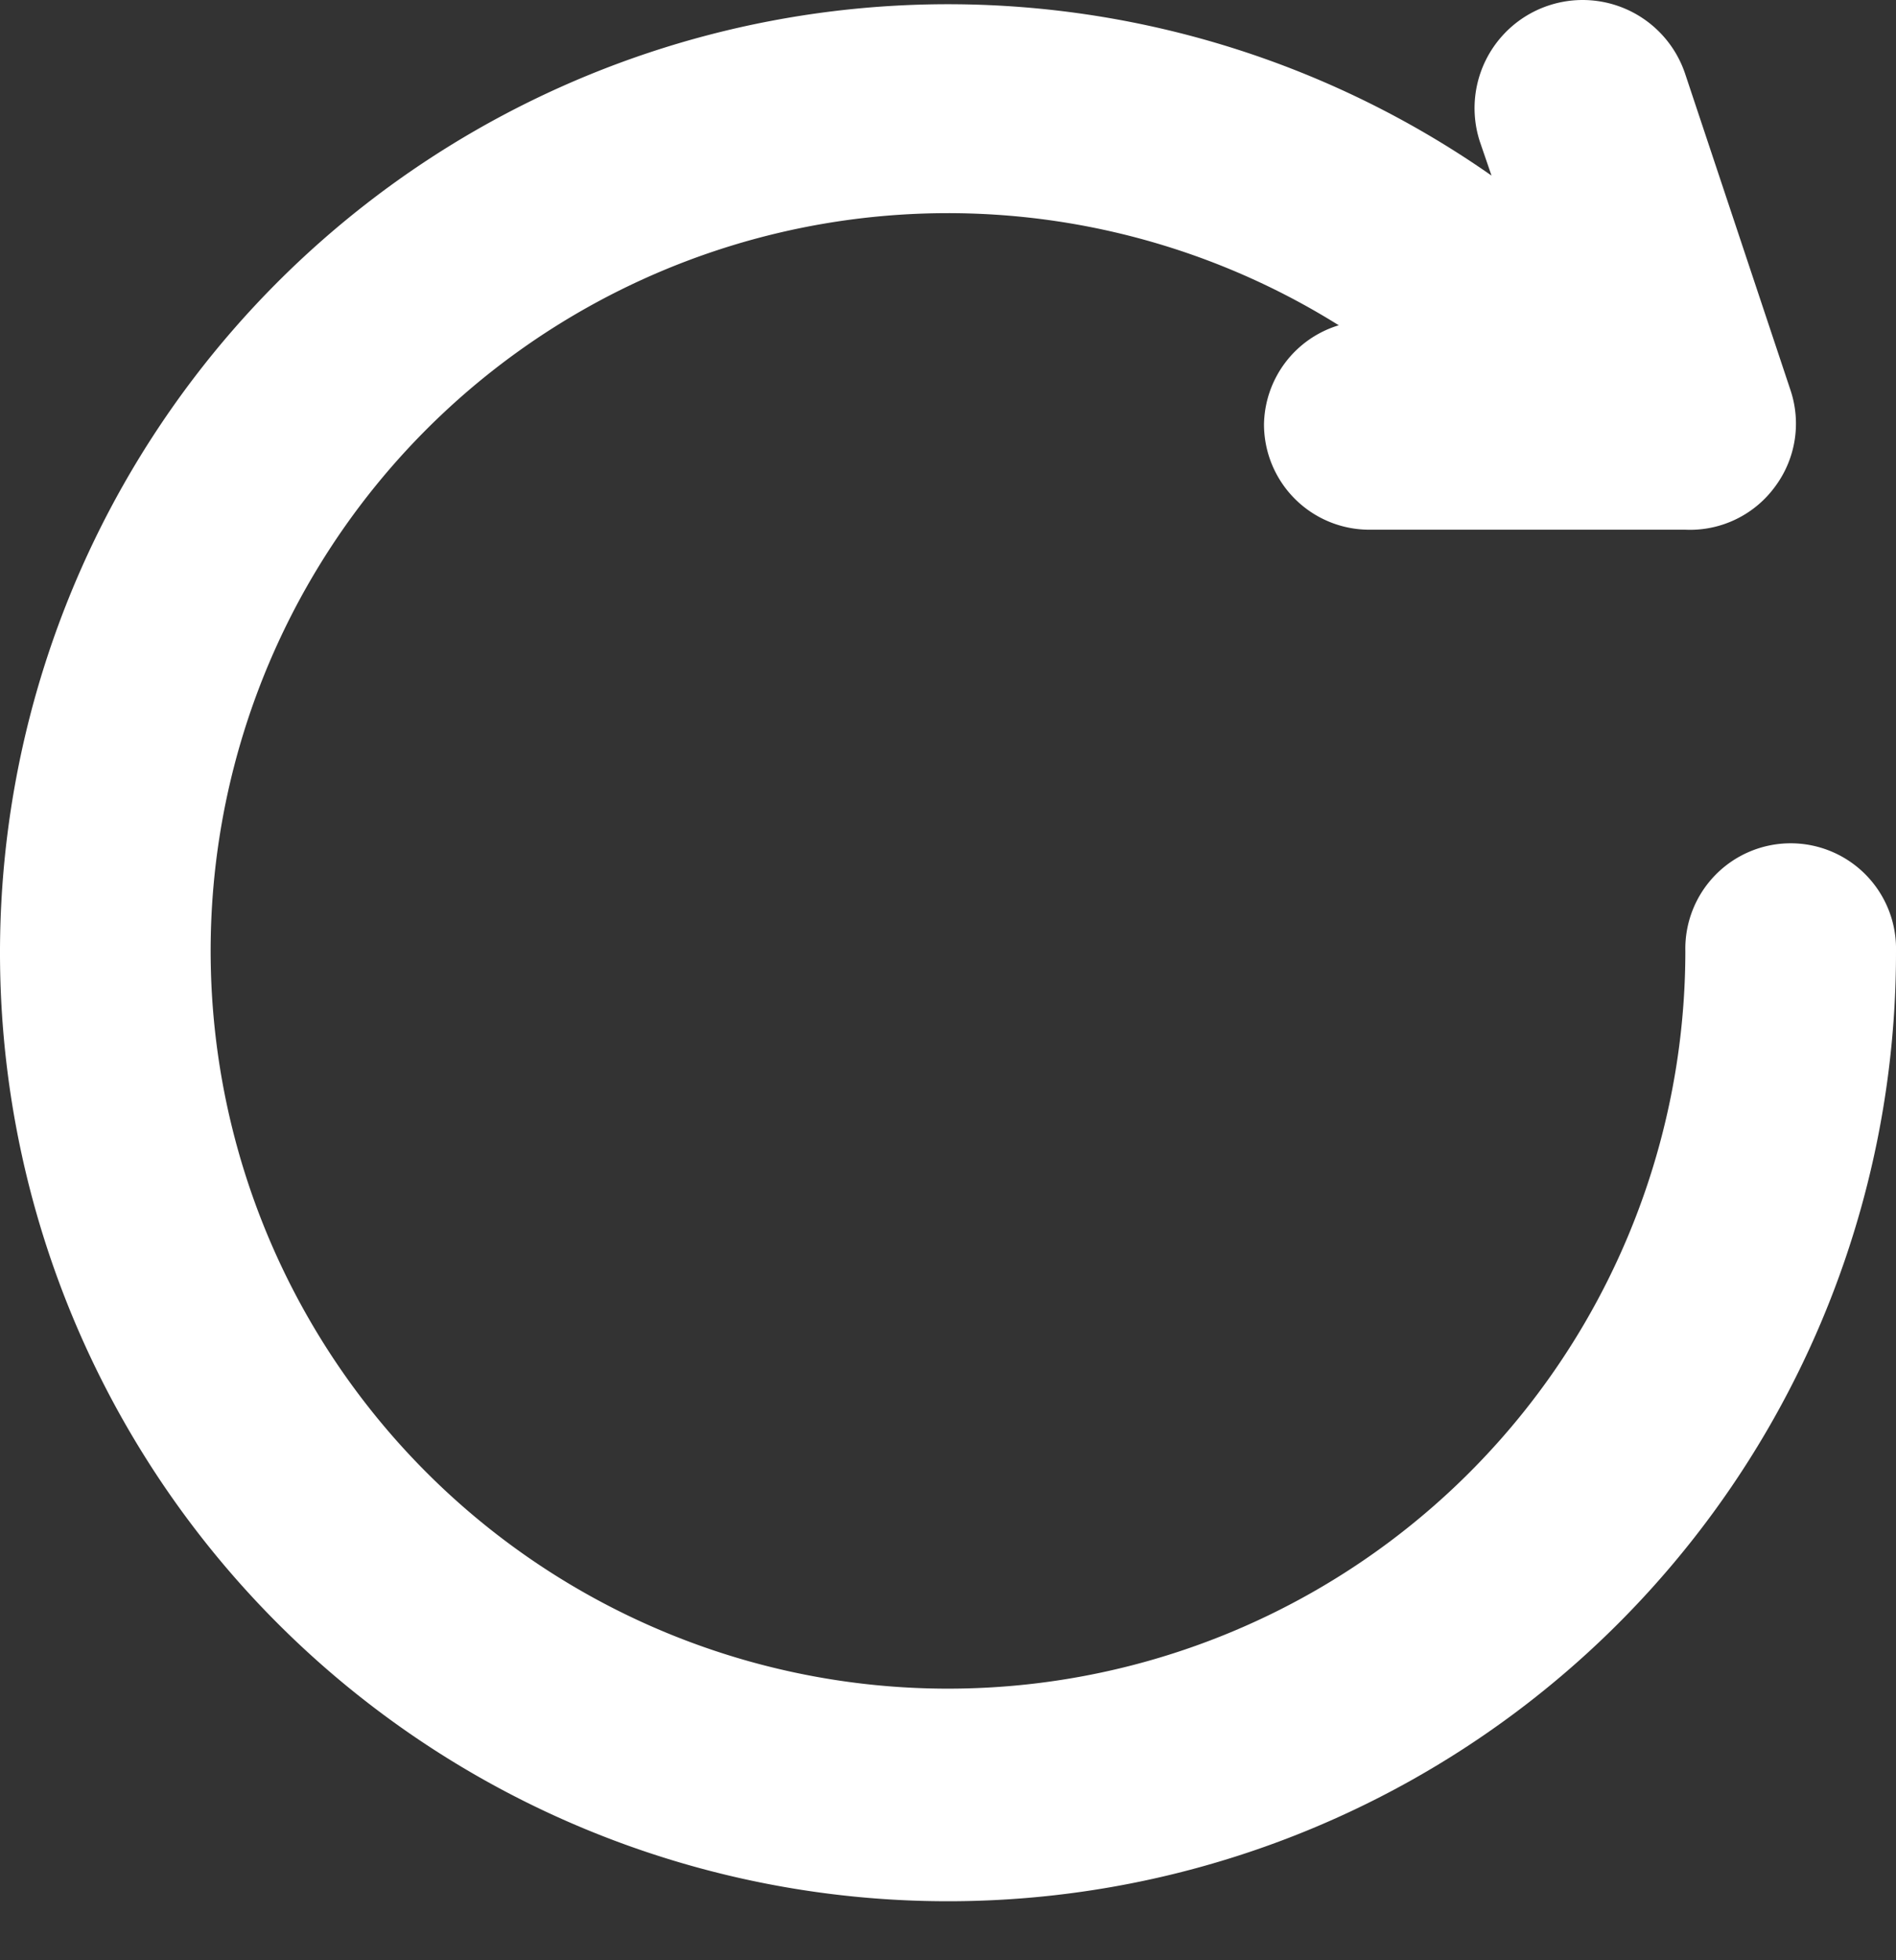 <svg width="30" height="31" fill="none" xmlns="http://www.w3.org/2000/svg">
	<rect width="100%" height="100%" fill="#333333" stroke="none"/>
	<path d="M30 15.044a15 15 0 1 1-6.4-12.267l-.183-.533a1.71 1.71 0 1 1 3.25-1.067l1.666 5a1.666 1.666 0 0 1-.233 1.5 1.667 1.667 0 0 1-1.433.7h-5A1.667 1.667 0 0 1 20 6.71a1.666 1.666 0 0 1 1.183-1.566 11.667 11.667 0 1 0 5.484 9.9 1.667 1.667 0 1 1 3.333 0Z" fill="#fff"/>
</svg>